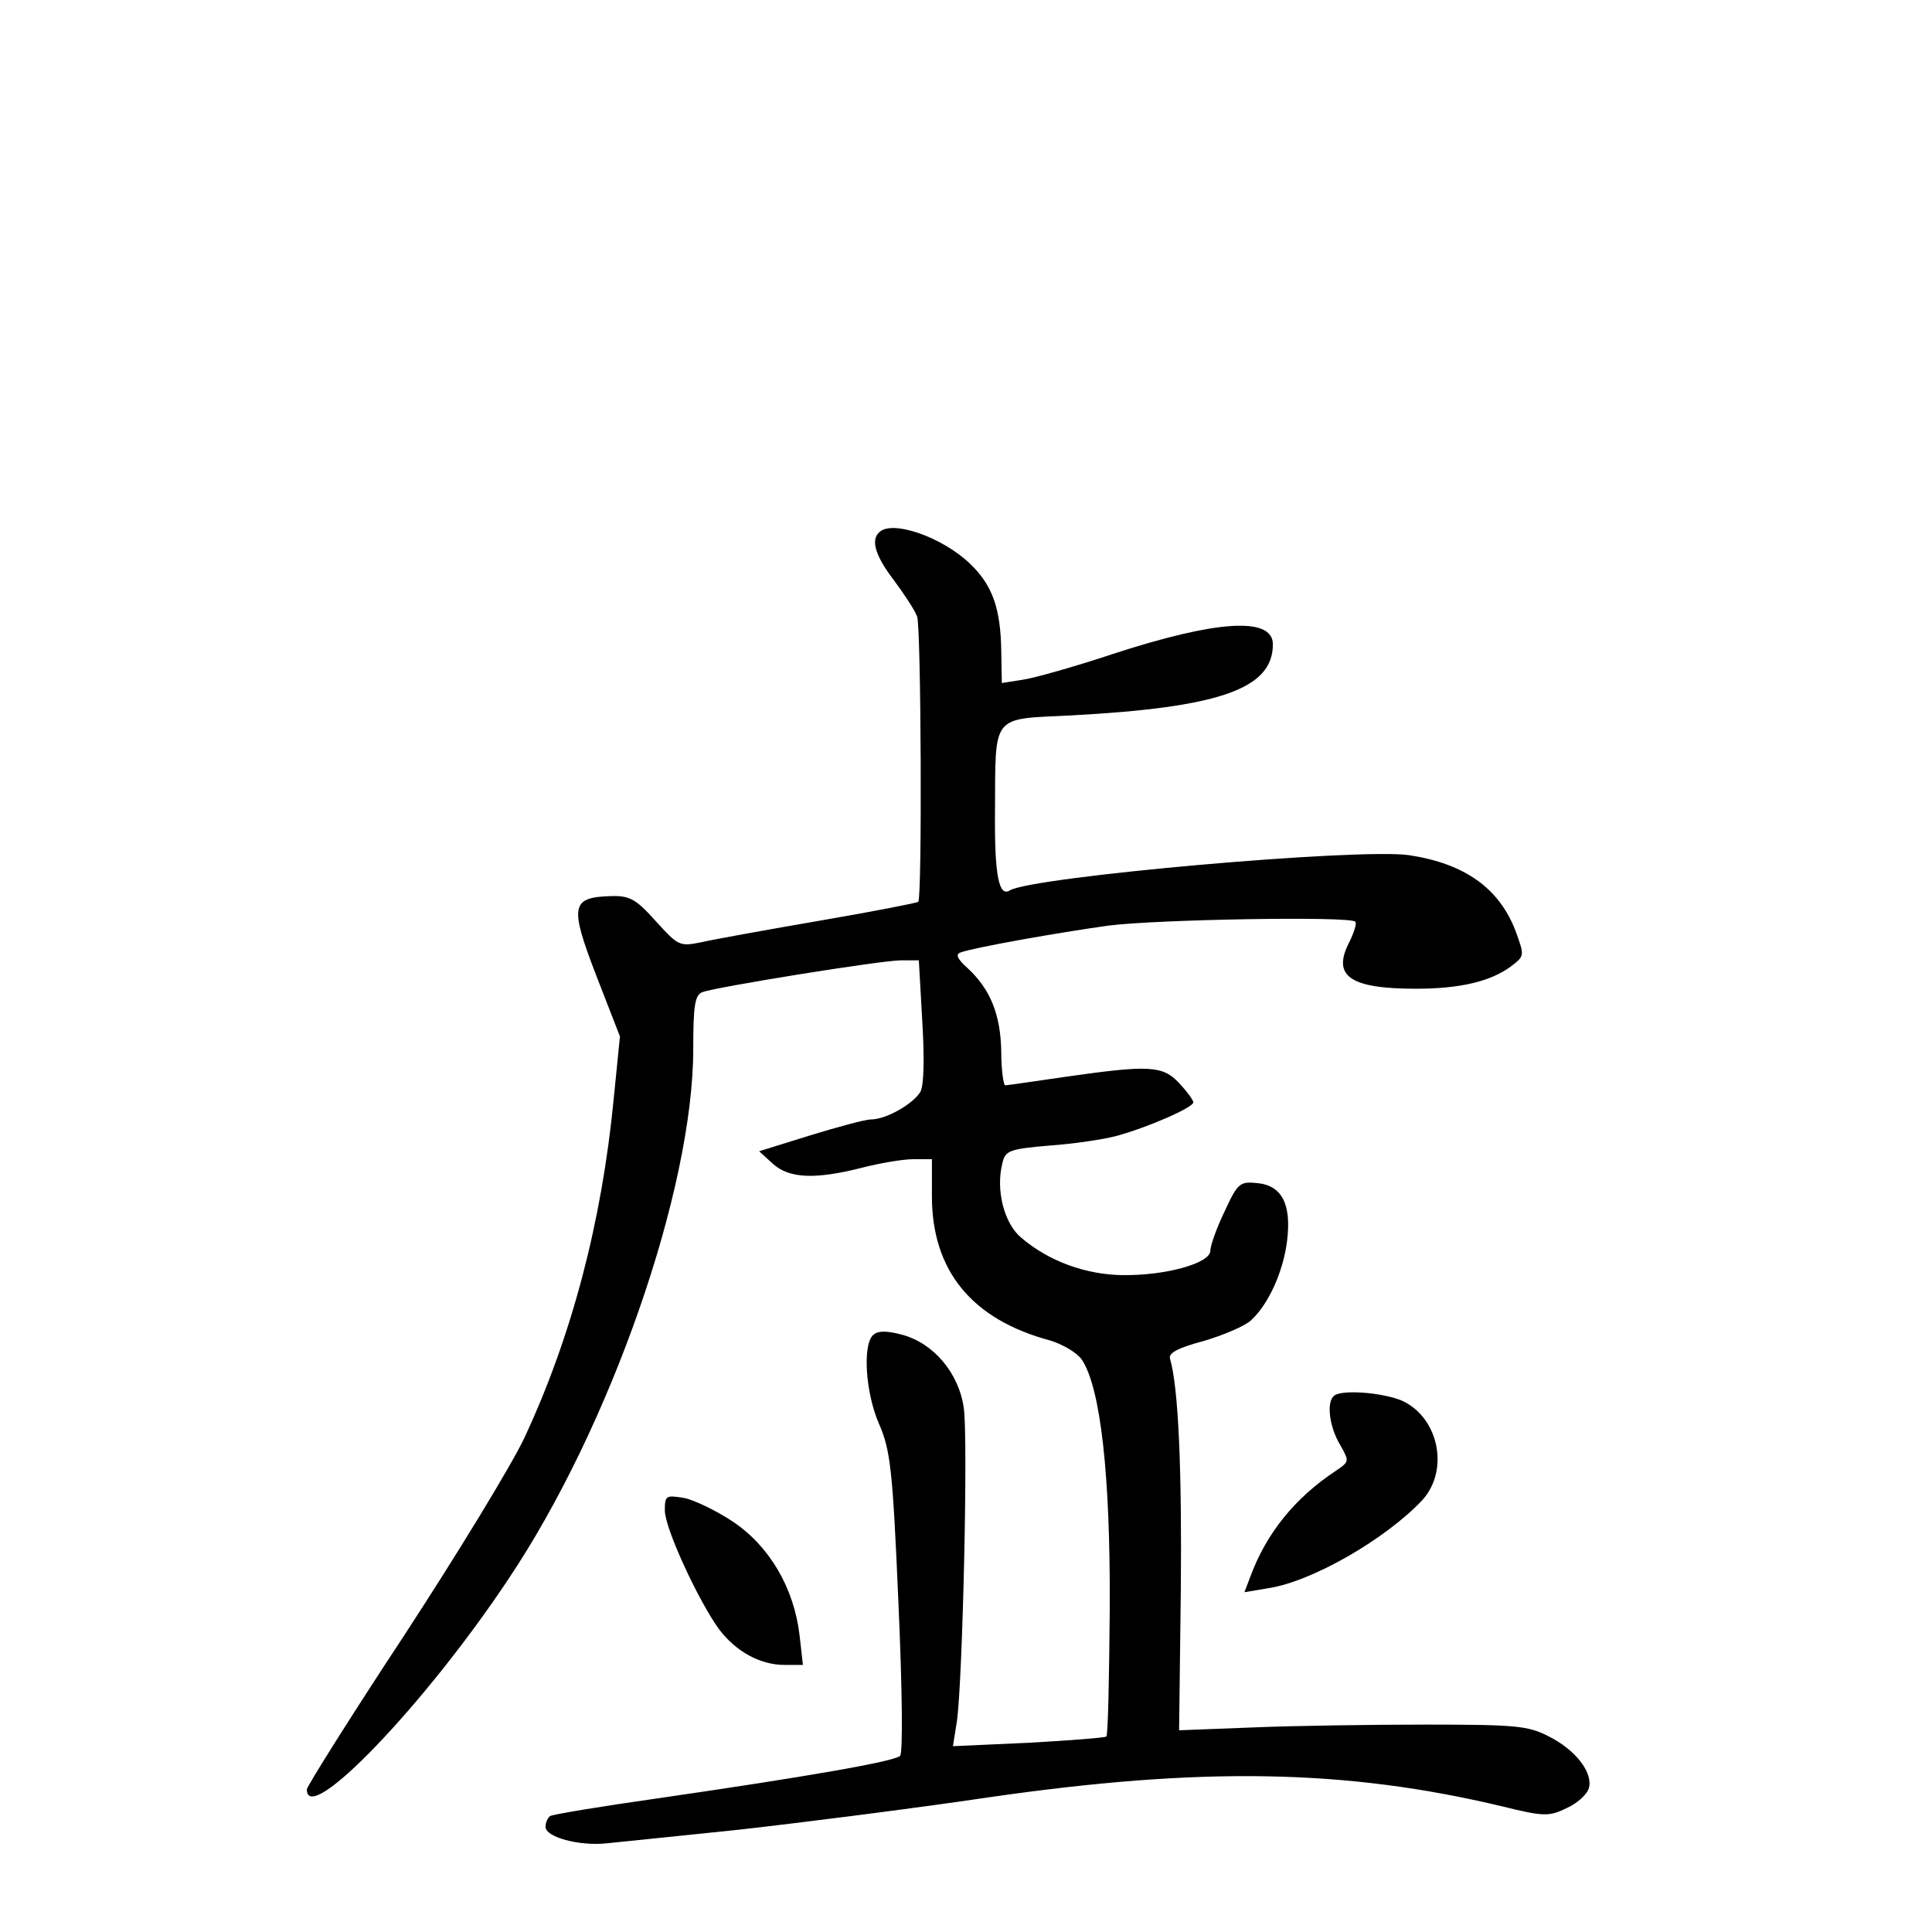 <?xml version="1.0" standalone="no"?>
<!DOCTYPE svg PUBLIC "-//W3C//DTD SVG 20010904//EN"
 "http://www.w3.org/TR/2001/REC-SVG-20010904/DTD/svg10.dtd">
<svg version="1.0" xmlns="http://www.w3.org/2000/svg"
 width="340pt" height="340pt" viewBox="0 0 340 340"
 preserveAspectRatio="xMidYMid meet">
<g transform="translate(0,340) scale(0.1,-0.1)"
fill="#000000" stroke="none">
<path d="M1547 2463 c-15 -14 -6 -42 26 -84 18 -24 37 -53 41 -64 7 -18 9
-495 2 -502 -2 -2 -79 -17 -172 -33 -93 -16 -187 -33 -209 -38 -39 -8 -41 -7
-81 37 -35 39 -46 45 -79 44 -70 -2 -73 -17 -26 -139 l42 -108 -11 -110 c-21
-217 -74 -418 -157 -596 -22 -47 -117 -203 -211 -347 -95 -144 -172 -267 -172
-272 0 -67 207 148 354 369 180 268 326 687 326 934 0 77 3 95 16 100 24 9
315 56 350 56 l31 0 6 -106 c4 -66 3 -113 -3 -125 -12 -21 -60 -49 -87 -49
-10 0 -58 -13 -107 -28 l-90 -28 24 -22 c29 -26 74 -28 157 -7 31 8 72 15 90
15 l33 0 0 -65 c0 -131 70 -217 208 -254 23 -7 48 -22 56 -34 33 -50 50 -203
49 -435 -1 -123 -3 -225 -6 -228 -2 -2 -64 -7 -137 -11 l-133 -6 7 44 c10 70
20 499 12 552 -9 61 -53 113 -108 128 -30 8 -44 7 -52 -1 -18 -18 -13 -101 11
-156 20 -46 24 -80 34 -313 7 -156 8 -266 3 -271 -10 -10 -166 -37 -428 -75
-99 -14 -183 -28 -188 -31 -4 -3 -8 -11 -8 -19 0 -18 59 -34 107 -29 21 2 126
13 233 24 107 12 305 37 440 57 374 54 628 50 904 -16 73 -18 82 -18 113 -3
18 8 36 24 39 35 8 27 -23 68 -72 92 -35 18 -59 20 -214 20 -96 0 -233 -2
-305 -5 l-130 -5 3 245 c2 212 -4 358 -19 409 -3 10 14 19 59 31 34 10 72 26
83 36 31 28 57 85 64 140 8 65 -9 98 -53 102 -30 3 -34 0 -57 -50 -14 -29 -25
-60 -25 -69 0 -22 -78 -44 -155 -43 -64 1 -129 24 -178 66 -30 25 -45 84 -33
131 5 22 12 25 83 31 43 3 96 11 118 17 55 15 135 50 135 59 0 4 -11 19 -25
34 -29 31 -53 32 -200 11 -55 -8 -103 -15 -106 -15 -3 0 -7 27 -7 59 -1 65
-19 110 -59 147 -19 17 -22 25 -12 28 25 9 173 35 259 47 84 11 426 17 435 7
3 -3 -2 -19 -11 -37 -30 -59 2 -81 118 -81 78 0 132 13 168 40 23 18 23 18 7
62 -29 75 -89 118 -187 133 -88 13 -664 -38 -703 -62 -19 -12 -27 26 -26 137
1 175 -8 164 134 171 262 14 355 47 355 125 0 49 -98 43 -282 -17 -66 -22
-137 -42 -157 -45 l-38 -6 -1 56 c-1 74 -15 116 -55 154 -49 47 -138 78 -160
55z"/>
<path d="M2347 943 c-13 -12 -7 -55 11 -85 17 -30 17 -30 -8 -47 -71 -47 -121
-109 -149 -184 l-11 -29 42 7 c78 12 207 87 271 155 49 54 28 148 -38 176 -36
14 -107 19 -118 7z"/>
<path d="M1170 742 c0 -32 60 -161 96 -210 30 -39 72 -62 115 -62 l32 0 -6 53
c-10 83 -53 156 -117 199 -30 20 -70 39 -87 42 -31 5 -33 4 -33 -22z"/>
</g>
</svg>
